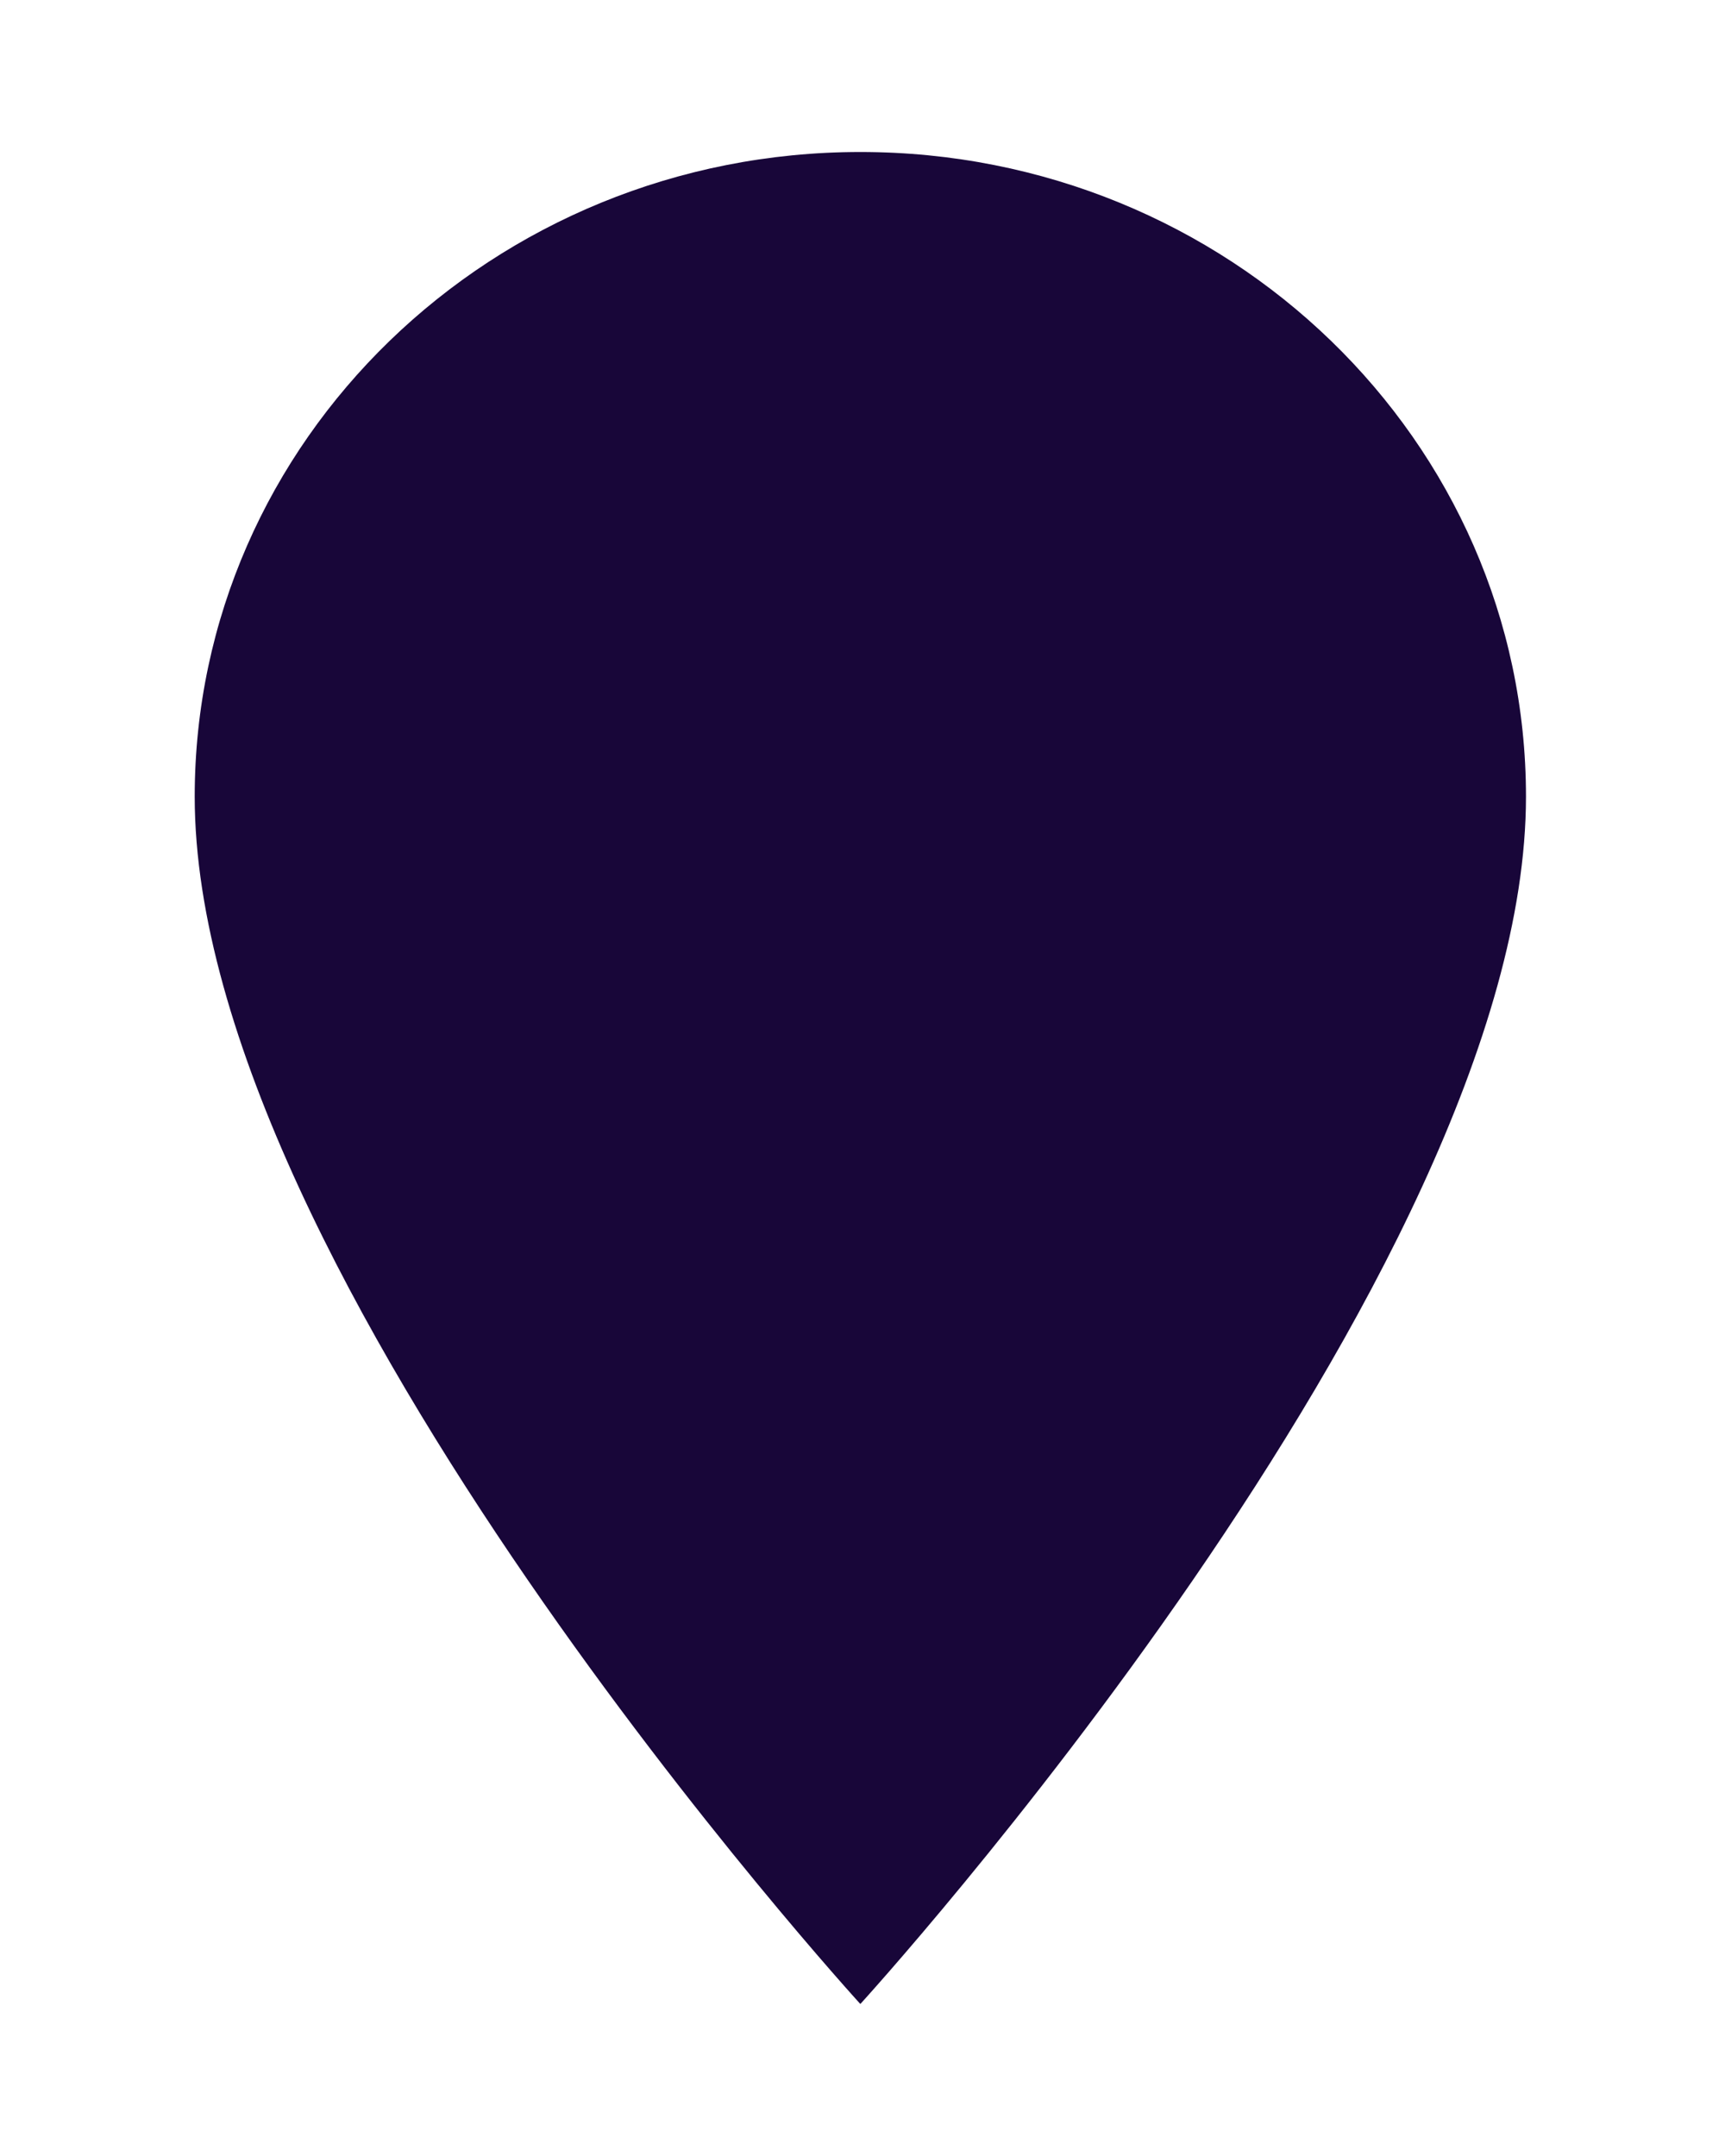 <svg xmlns="http://www.w3.org/2000/svg" width="8" height="10"><path fill="#180639" d="M3.99.705C2.285.705.903 2.044.903 3.695c0 2.218 3.087 5.6 3.087 5.6s3.087-3.382 3.087-5.6c0-1.651-1.382-2.99-3.087-2.99z"/></svg>
